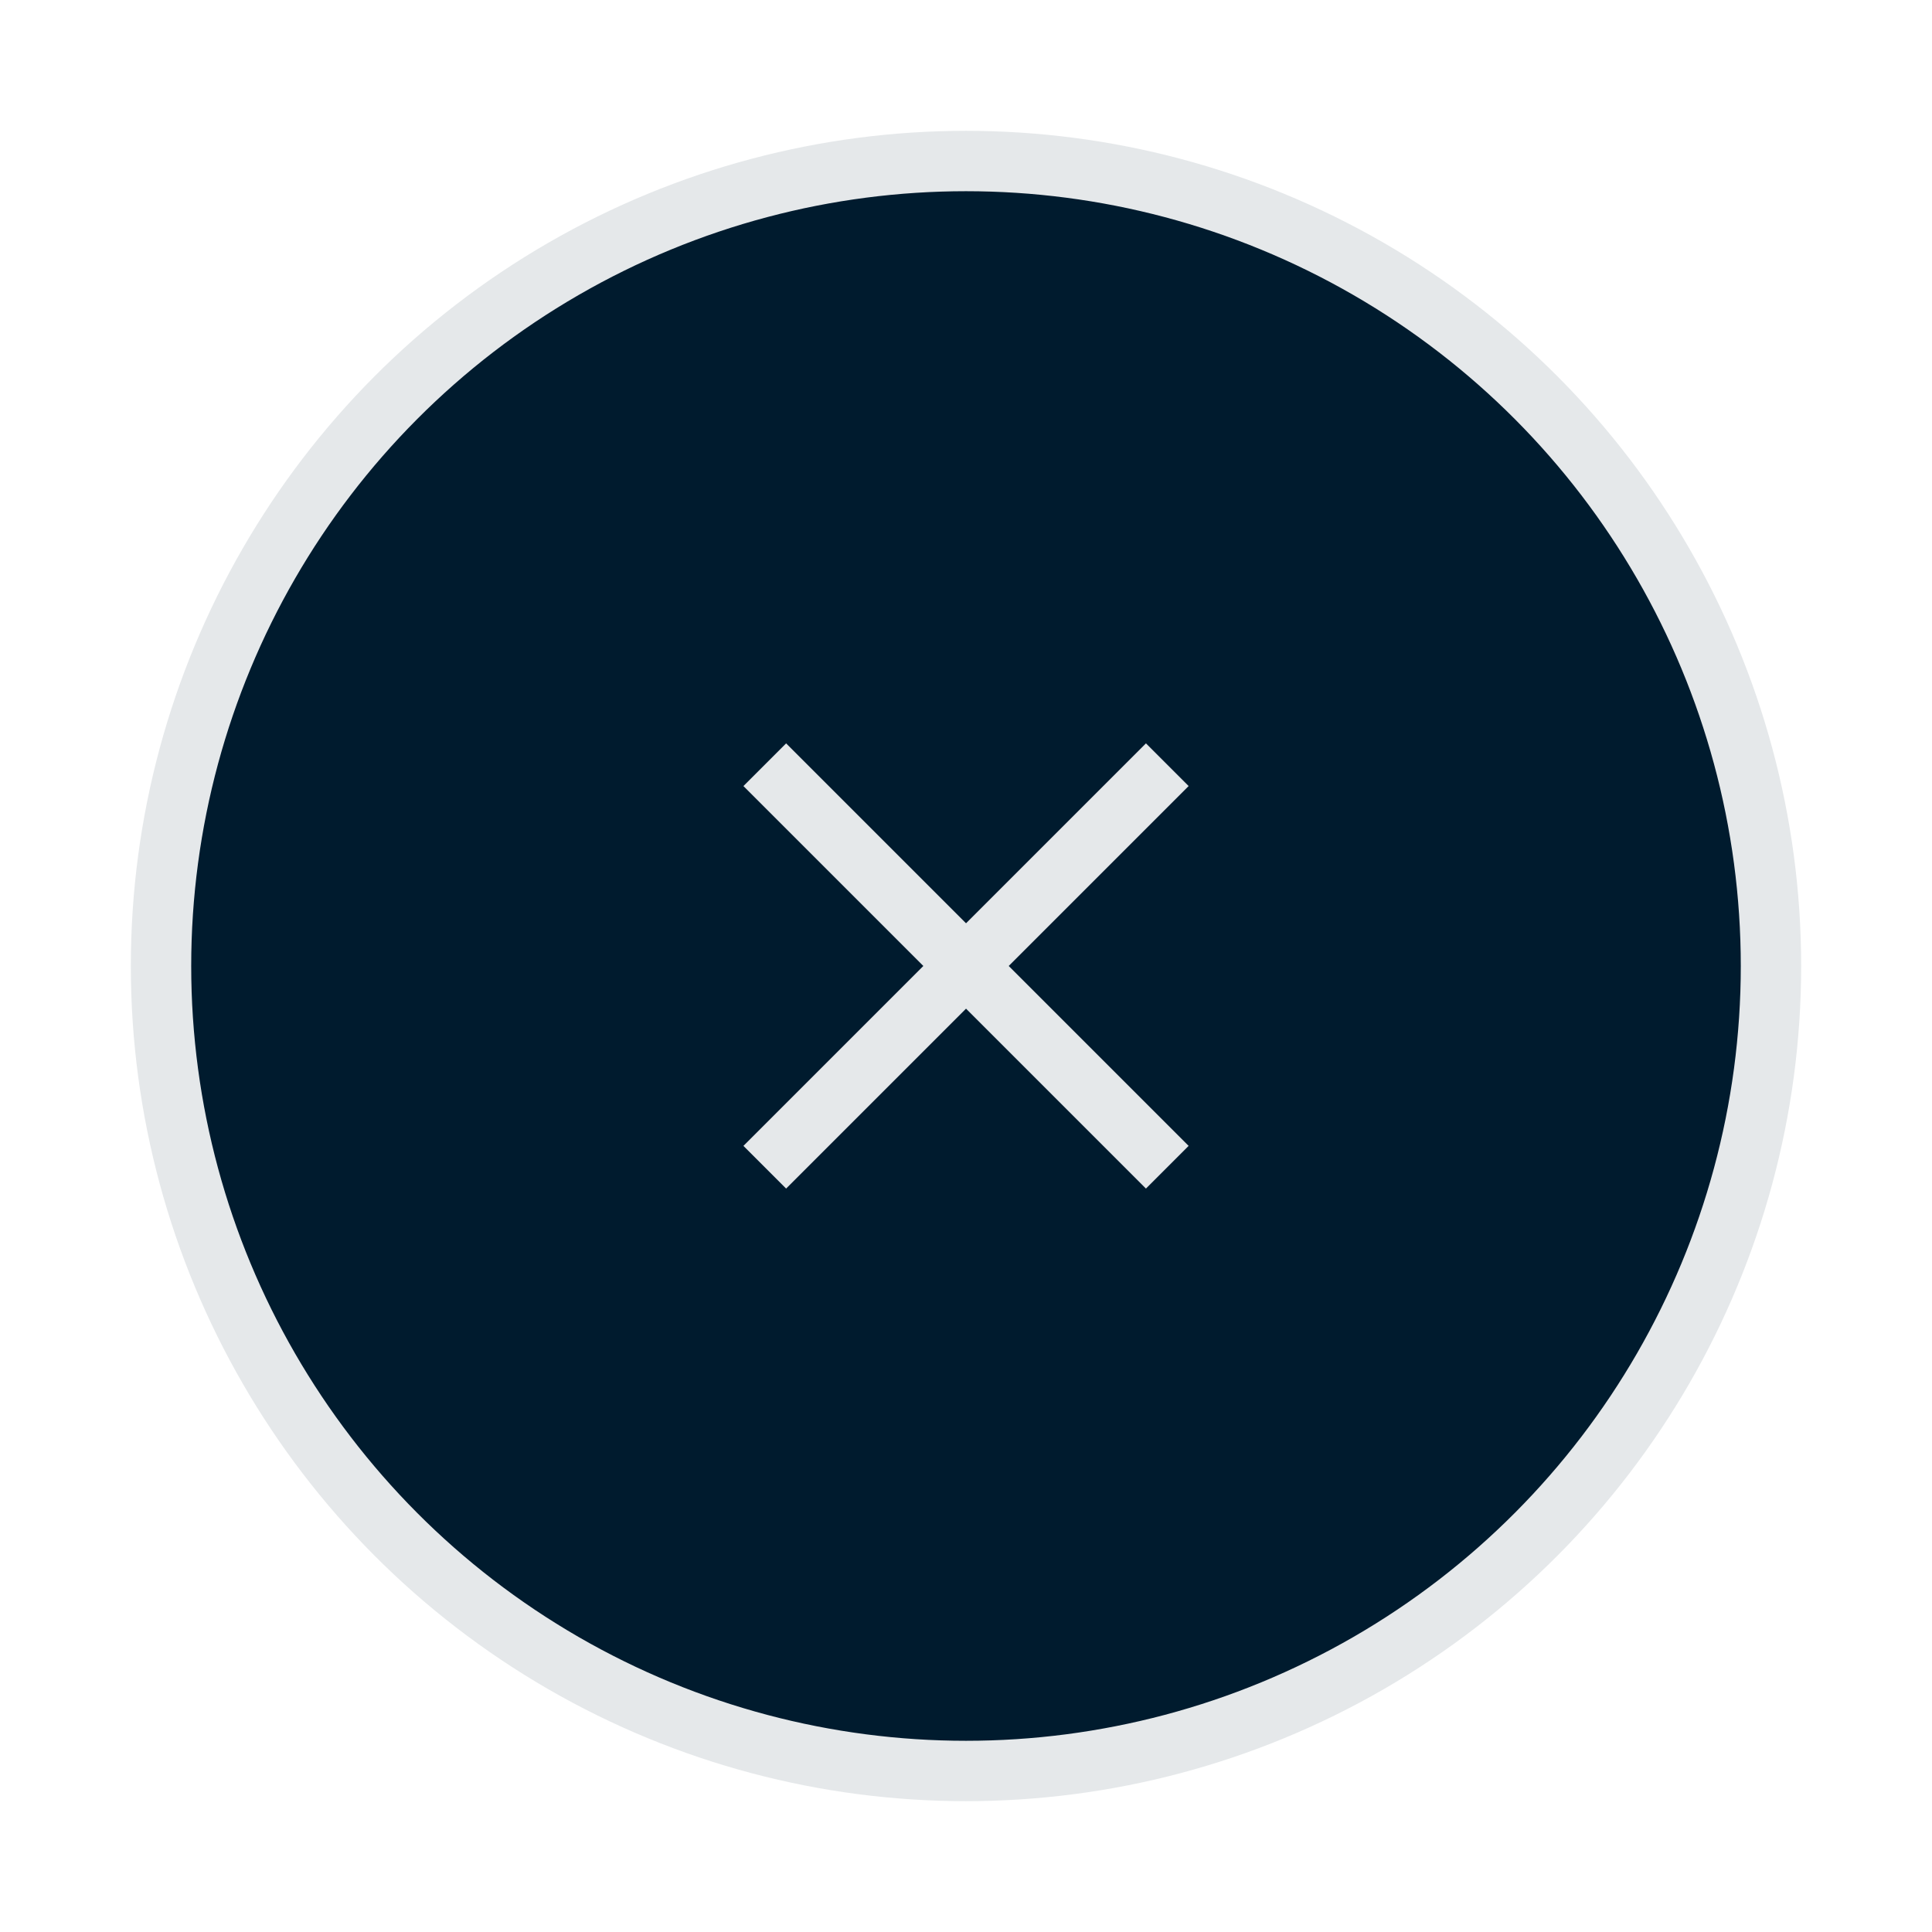 <svg xmlns="http://www.w3.org/2000/svg" width="32" height="32" viewBox="0 0 32 32" fill="none">
                    <circle cx="16" cy="16" r="13.333" fill="#001B2E" stroke="#E5E8EA" strokeWidth="1.5" />
                    <path
                      d="M19.334 12.666L12.667 19.333M12.667 12.666L19.334 19.333"
                      stroke="#E5E8EA"
                      strokeWidth="1.5"
                      strokeLinecap="round"
                    />
                  </svg>
